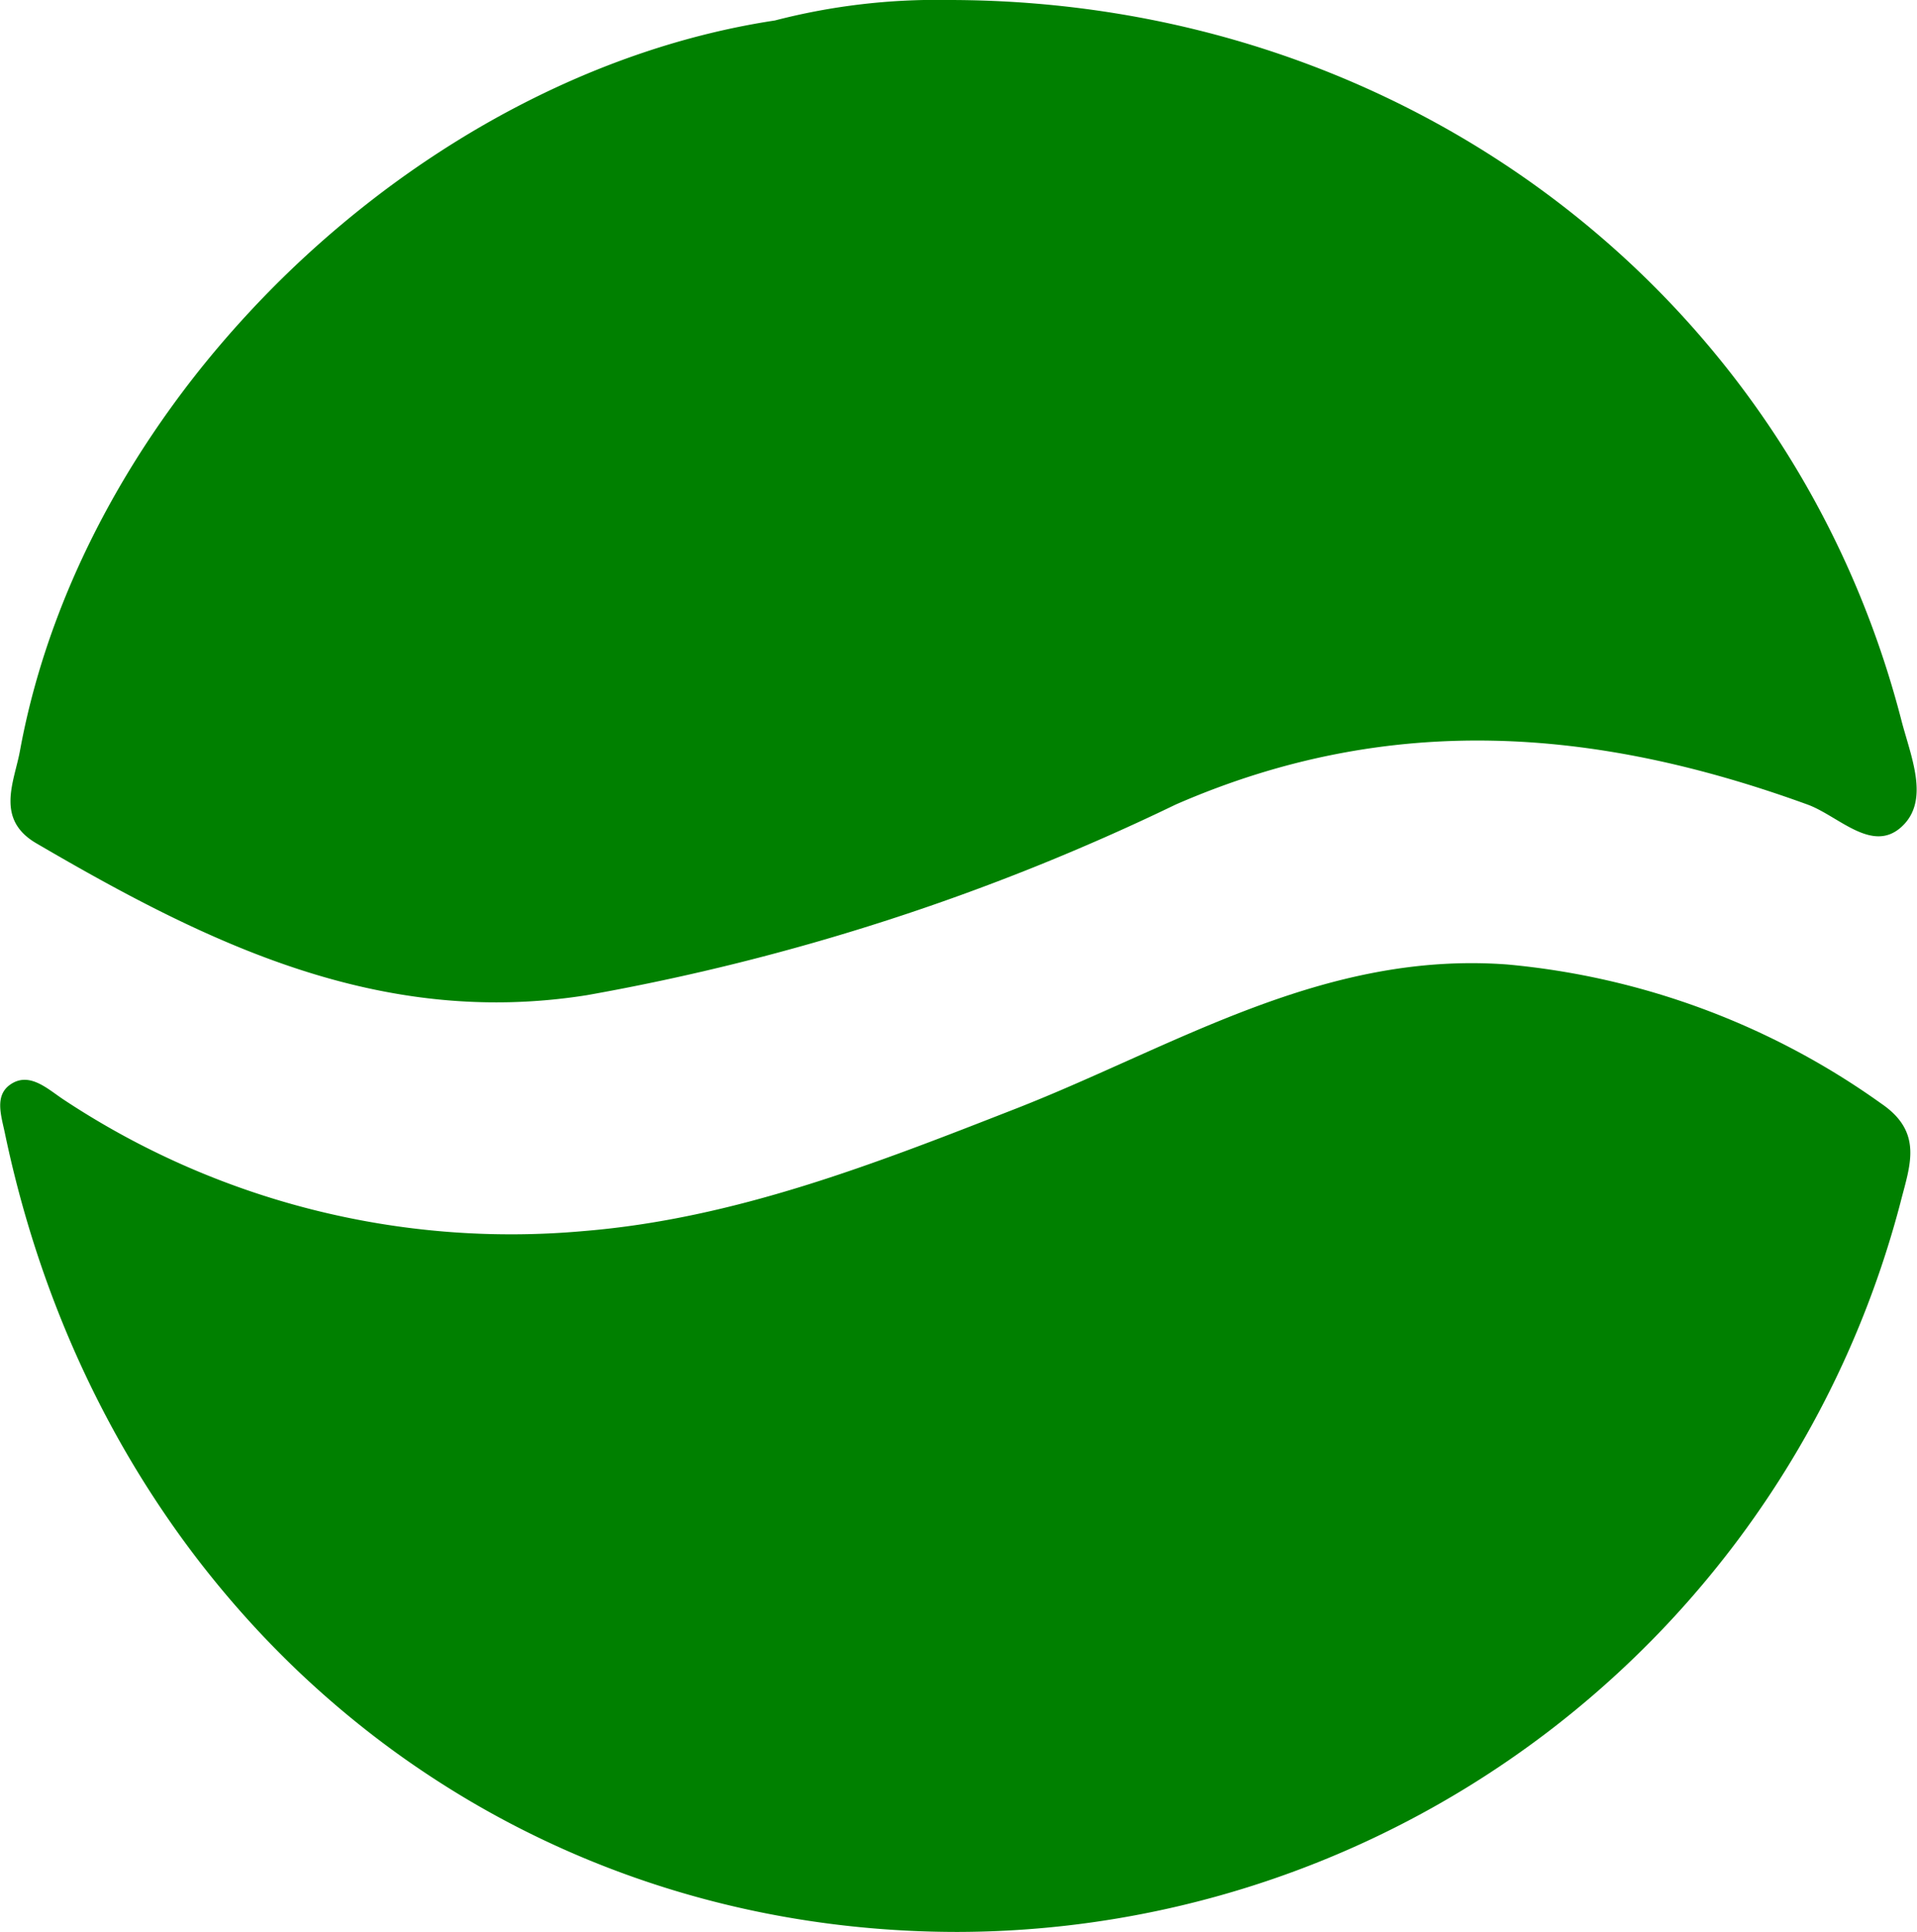 <svg id="Layer_1" data-name="Layer 1" xmlns="http://www.w3.org/2000/svg" viewBox="0 0 44.95 45.29"><defs><style>.cls-1{fill:green;}</style></defs><title>beginner</title><path class="cls-1" d="M22.24,0C33,0,42,6.91,44.58,16.87c.22.86.69,1.9,0,2.52s-1.48-.27-2.2-.53c-4.95-1.8-9.79-2.19-14.81,0a53.08,53.08,0,0,1-13.81,4.47C8.9,24.1,4.86,22.11.87,19.78c-1-.57-.53-1.46-.4-2.19C2,9.27,9.8,1.75,18.17.48A15.09,15.09,0,0,1,22.24,0Z"/><path class="cls-1" d="M22.46,45.29c-11,0-20-7.56-22.34-18.7-.09-.44-.27-.93.16-1.19s.84.13,1.2.37a19,19,0,0,0,12.2,3.09c3.56-.29,6.84-1.58,10.14-2.87,3.73-1.46,7.2-3.7,11.52-3.38a17.86,17.86,0,0,1,8.77,3.26c1,.68.67,1.46.45,2.33A22.9,22.9,0,0,1,22.46,45.29Z"/></svg>